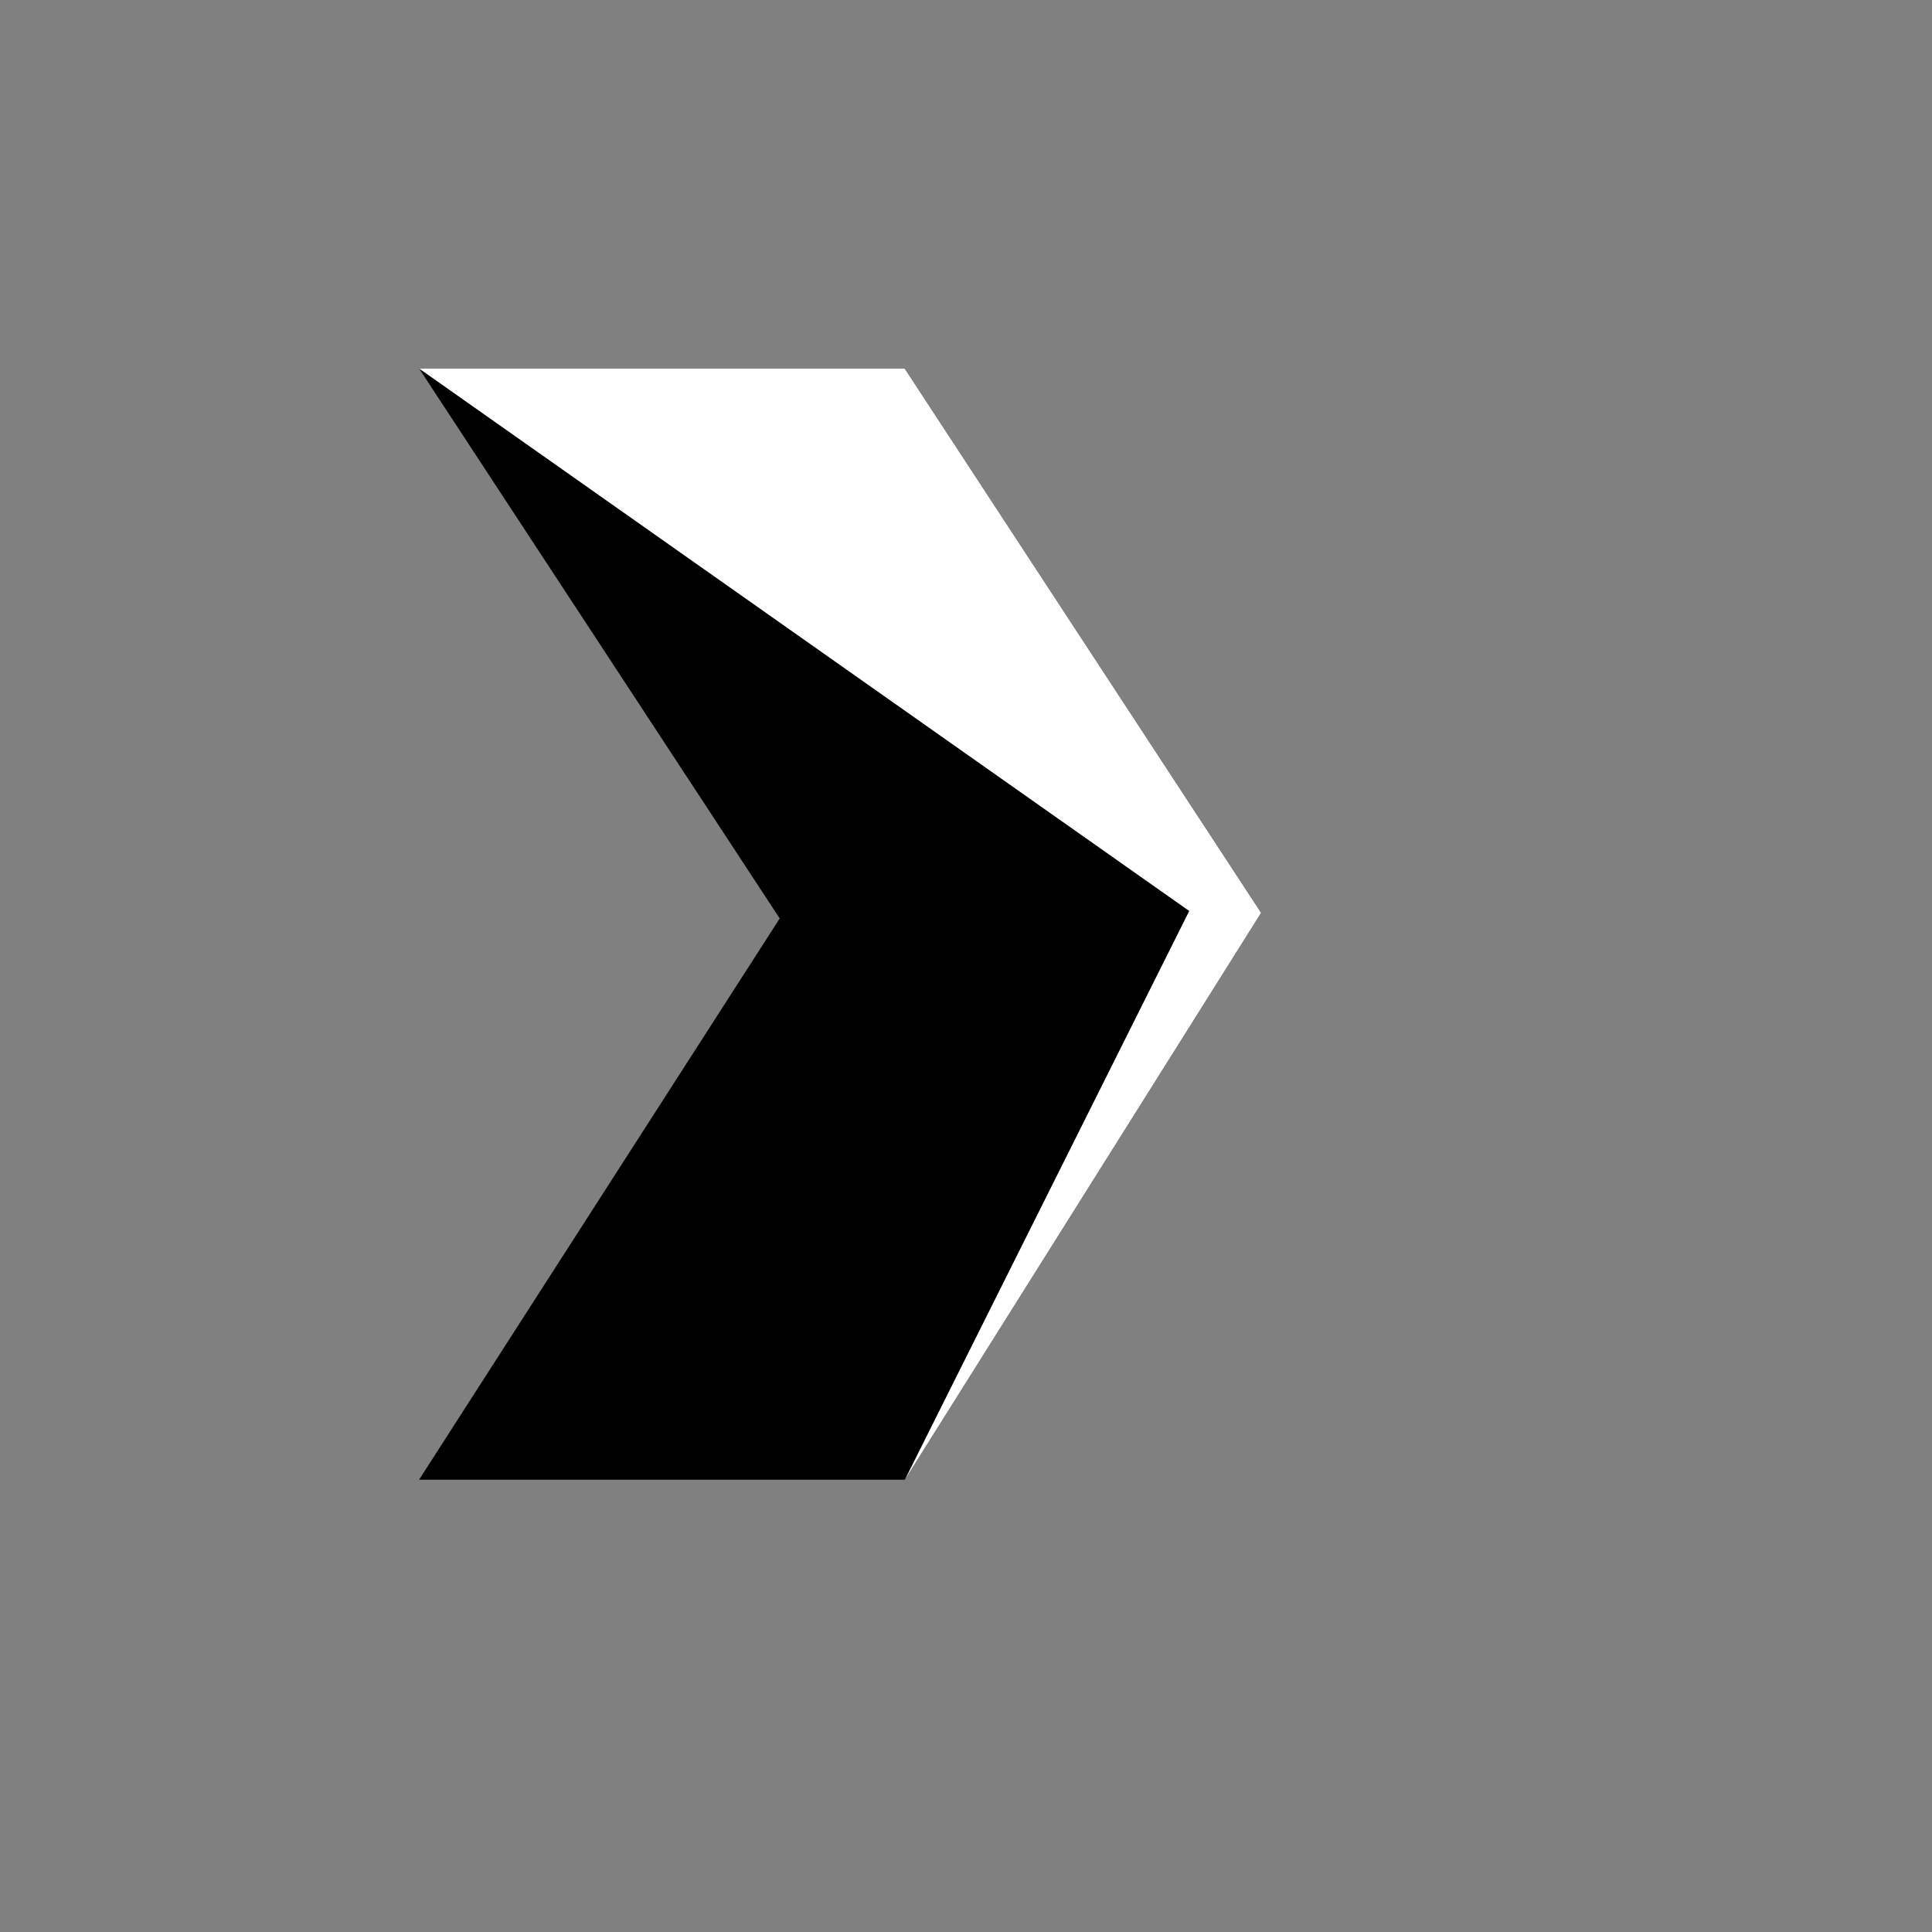 <?xml version="1.0" encoding="UTF-8" standalone="no"?>
<svg
   viewBox="0 0 500 500"
   version="1.1"
   id="svg8"
   sodipodi:docname="Arrow_Button.svg"
   inkscape:export-filename="C:\_Projects\GardenOfEden\Assets\GamePlay\Ui\Sprites\Arrow_Button.png"
   inkscape:export-xdpi="96"
   inkscape:export-ydpi="96"
   inkscape:version="1.1 (c68e22c387, 2021-05-23)"
   xmlns:inkscape="http://www.inkscape.org/namespaces/inkscape"
   xmlns:sodipodi="http://sodipodi.sourceforge.net/DTD/sodipodi-0.dtd"
   xmlns="http://www.w3.org/2000/svg"
   xmlns:svg="http://www.w3.org/2000/svg"
   xmlns:bx="https://boxy-svg.com">
  <rect x="0" y="0" width="500" height="500" fill="#808080" stroke="none"/>
  <sodipodi:namedview
     id="namedview10"
     pagecolor="#505050"
     bordercolor="#ffffff"
     borderopacity="1"
     inkscape:pageshadow="0"
     inkscape:pageopacity="0"
     inkscape:pagecheckerboard="1"
     showgrid="false"
     inkscape:zoom="1.664"
     inkscape:cx="249.69952"
     inkscape:cy="250.30048"
     inkscape:window-width="1920"
     inkscape:window-height="1017"
     inkscape:window-x="-8"
     inkscape:window-y="1072"
     inkscape:window-maximized="1"
     inkscape:current-layer="svg8" />
  <defs
     id="defs2">
    <bx:grid
       x="0"
       y="0"
       width="50.125"
       height="46.384" />
  </defs>
  <path
     d="m 108.456,95.368 h 125.66 l 92.255,140.875 -92.187,146.703 h -125.729 l 93.334,-145.252 z"
     style="stroke:#ffffff;stroke-width:6.2;stroke-opacity:0"
     id="path4" />
  <path
     d="m 108.456,95.368 h 125.66 l 92.255,140.875 -92.187,146.703 73.587,-147.181 z"
     style="fill:#ffffff;stroke:#ffffff;stroke-width:6.2;stroke-opacity:0"
     id="path6" />
</svg>
